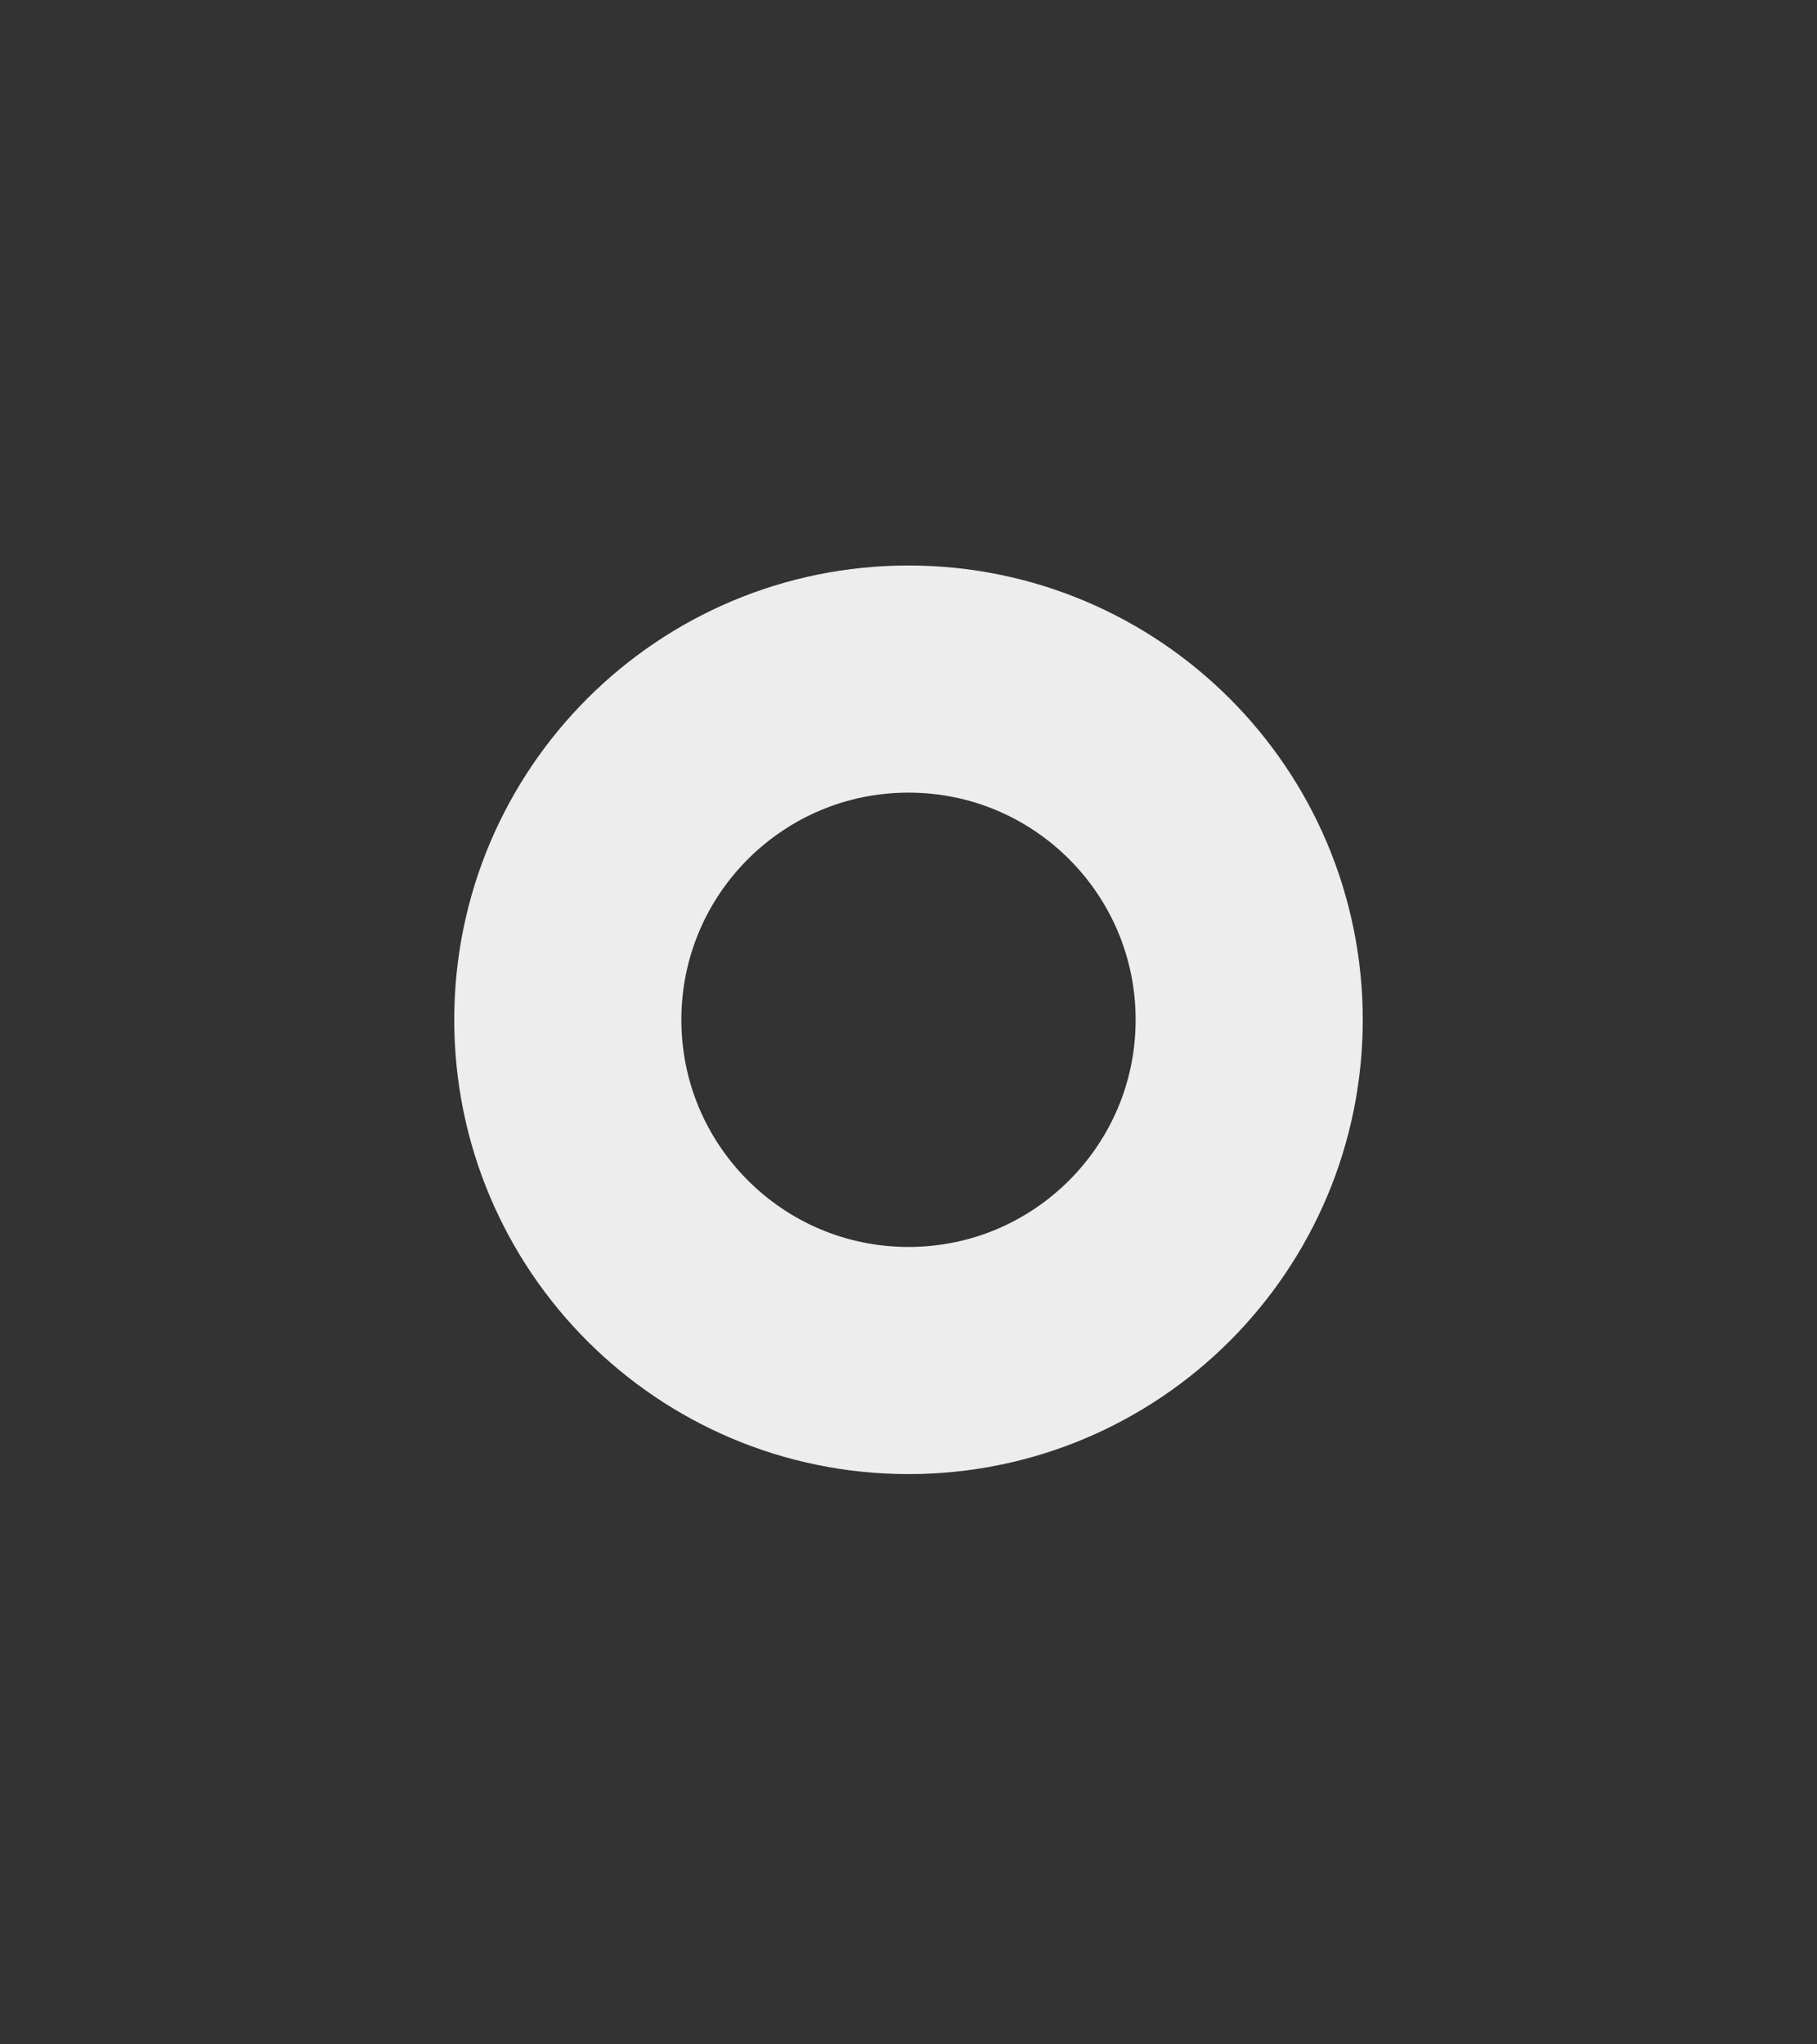 <svg width="16" height="18" viewBox="0 0 16 18" fill="none" xmlns="http://www.w3.org/2000/svg">
<rect x="0" y="0" width="16" height="18" fill="#333333" stroke="none"/>
<path fill-rule="evenodd" clip-rule="evenodd" d="M8 11.979C9.657 11.979 11 10.636 11 8.979C11 7.322 9.657 5.979 8 5.979C6.343 5.979 5 7.322 5 8.979C5 10.636 6.343 11.979 8 11.979Z" stroke="#EDEDED" stroke-width="2"/>
</svg>
